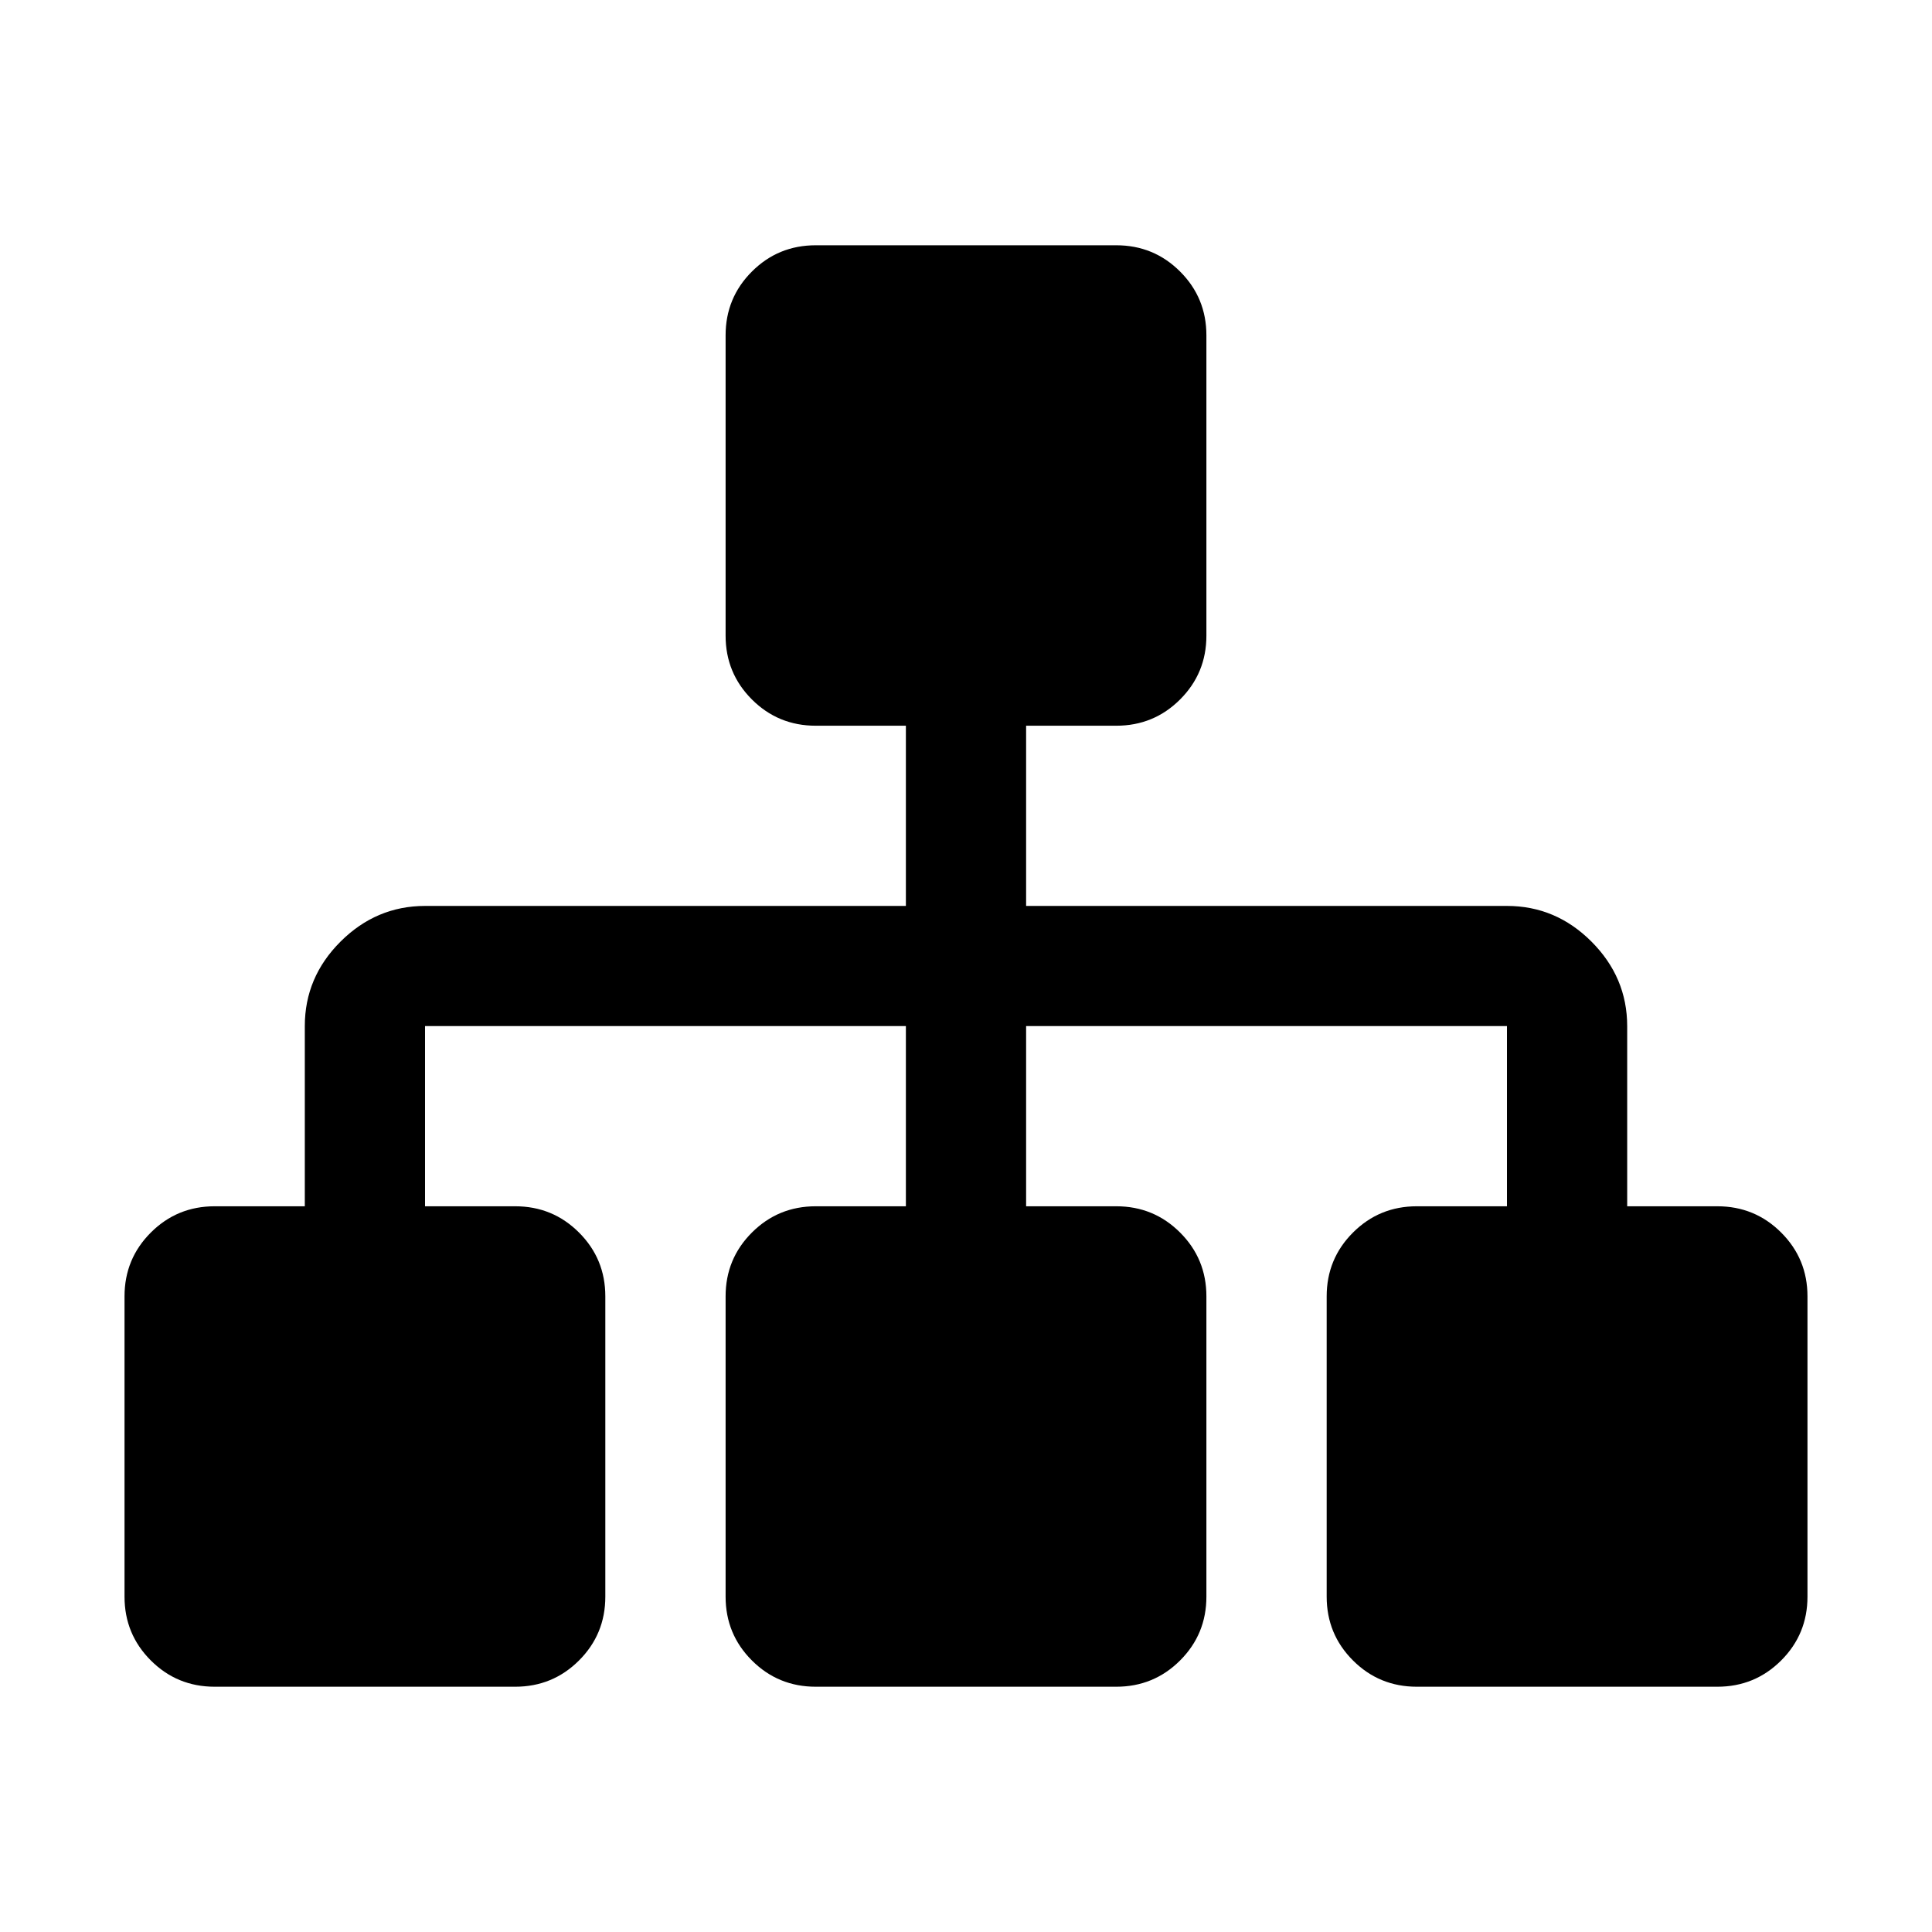 <?xml version="1.0" encoding="utf-8"?>
<svg focusable="false" width="512" height="512" viewBox="0 0 512 512" fill="none" xmlns="http://www.w3.org/2000/svg">
<path d="M479 343.547V423.128C479 429.758 476.677 435.394 472.031 440.036C467.385 444.679 461.745 447 455.111 447H375.472C368.838 447 363.198 444.679 358.552 440.036C353.906 435.394 351.583 429.758 351.583 423.128V343.547C351.583 336.918 353.906 331.282 358.552 326.64C363.198 321.997 368.838 319.676 375.472 319.676H399.361V271.919H271.931V319.676H295.819C302.454 319.676 308.094 321.997 312.74 326.64C317.385 331.282 319.708 336.918 319.708 343.547V423.128C319.708 429.758 317.385 435.394 312.74 440.036C308.094 444.679 302.454 447 295.819 447H216.181C209.546 447 203.906 444.679 199.26 440.036C194.615 435.394 192.292 429.758 192.292 423.128V343.547C192.292 336.918 194.615 331.282 199.26 326.64C203.906 321.997 209.546 319.676 216.181 319.676H240.069V271.919H112.639V319.676H136.528C143.162 319.676 148.802 321.997 153.448 326.64C158.094 331.282 160.417 336.918 160.417 343.547V423.128C160.417 429.758 158.094 435.394 153.448 440.036C148.802 444.679 143.162 447 136.528 447H56.889C50.255 447 44.615 444.679 39.969 440.036C35.323 435.394 33 429.758 33 423.128V343.547C33 336.918 35.323 331.282 39.969 326.64C44.615 321.997 50.255 319.676 56.889 319.676H80.778V271.919C80.778 263.293 83.932 255.833 90.241 249.538C96.55 243.243 104.016 240.09 112.639 240.081H240.069V192.324H216.181C209.546 192.324 203.906 190.003 199.26 185.36C194.615 180.718 192.292 175.082 192.292 168.453V88.871C192.292 82.242 194.615 76.606 199.26 71.964C203.906 67.321 209.546 65 216.181 65H295.819C302.454 65 308.094 67.321 312.74 71.964C317.385 76.606 319.708 82.242 319.708 88.871V168.453C319.708 175.082 317.385 180.718 312.74 185.36C308.094 190.003 302.454 192.324 295.819 192.324H271.931V240.081H399.361C407.993 240.081 415.459 243.233 421.759 249.538C428.058 255.842 431.213 263.303 431.222 271.919V319.676H455.111C461.745 319.676 467.385 321.997 472.031 326.64C476.677 331.282 479 336.918 479 343.547V343.547Z" fill="black"/>
</svg>
